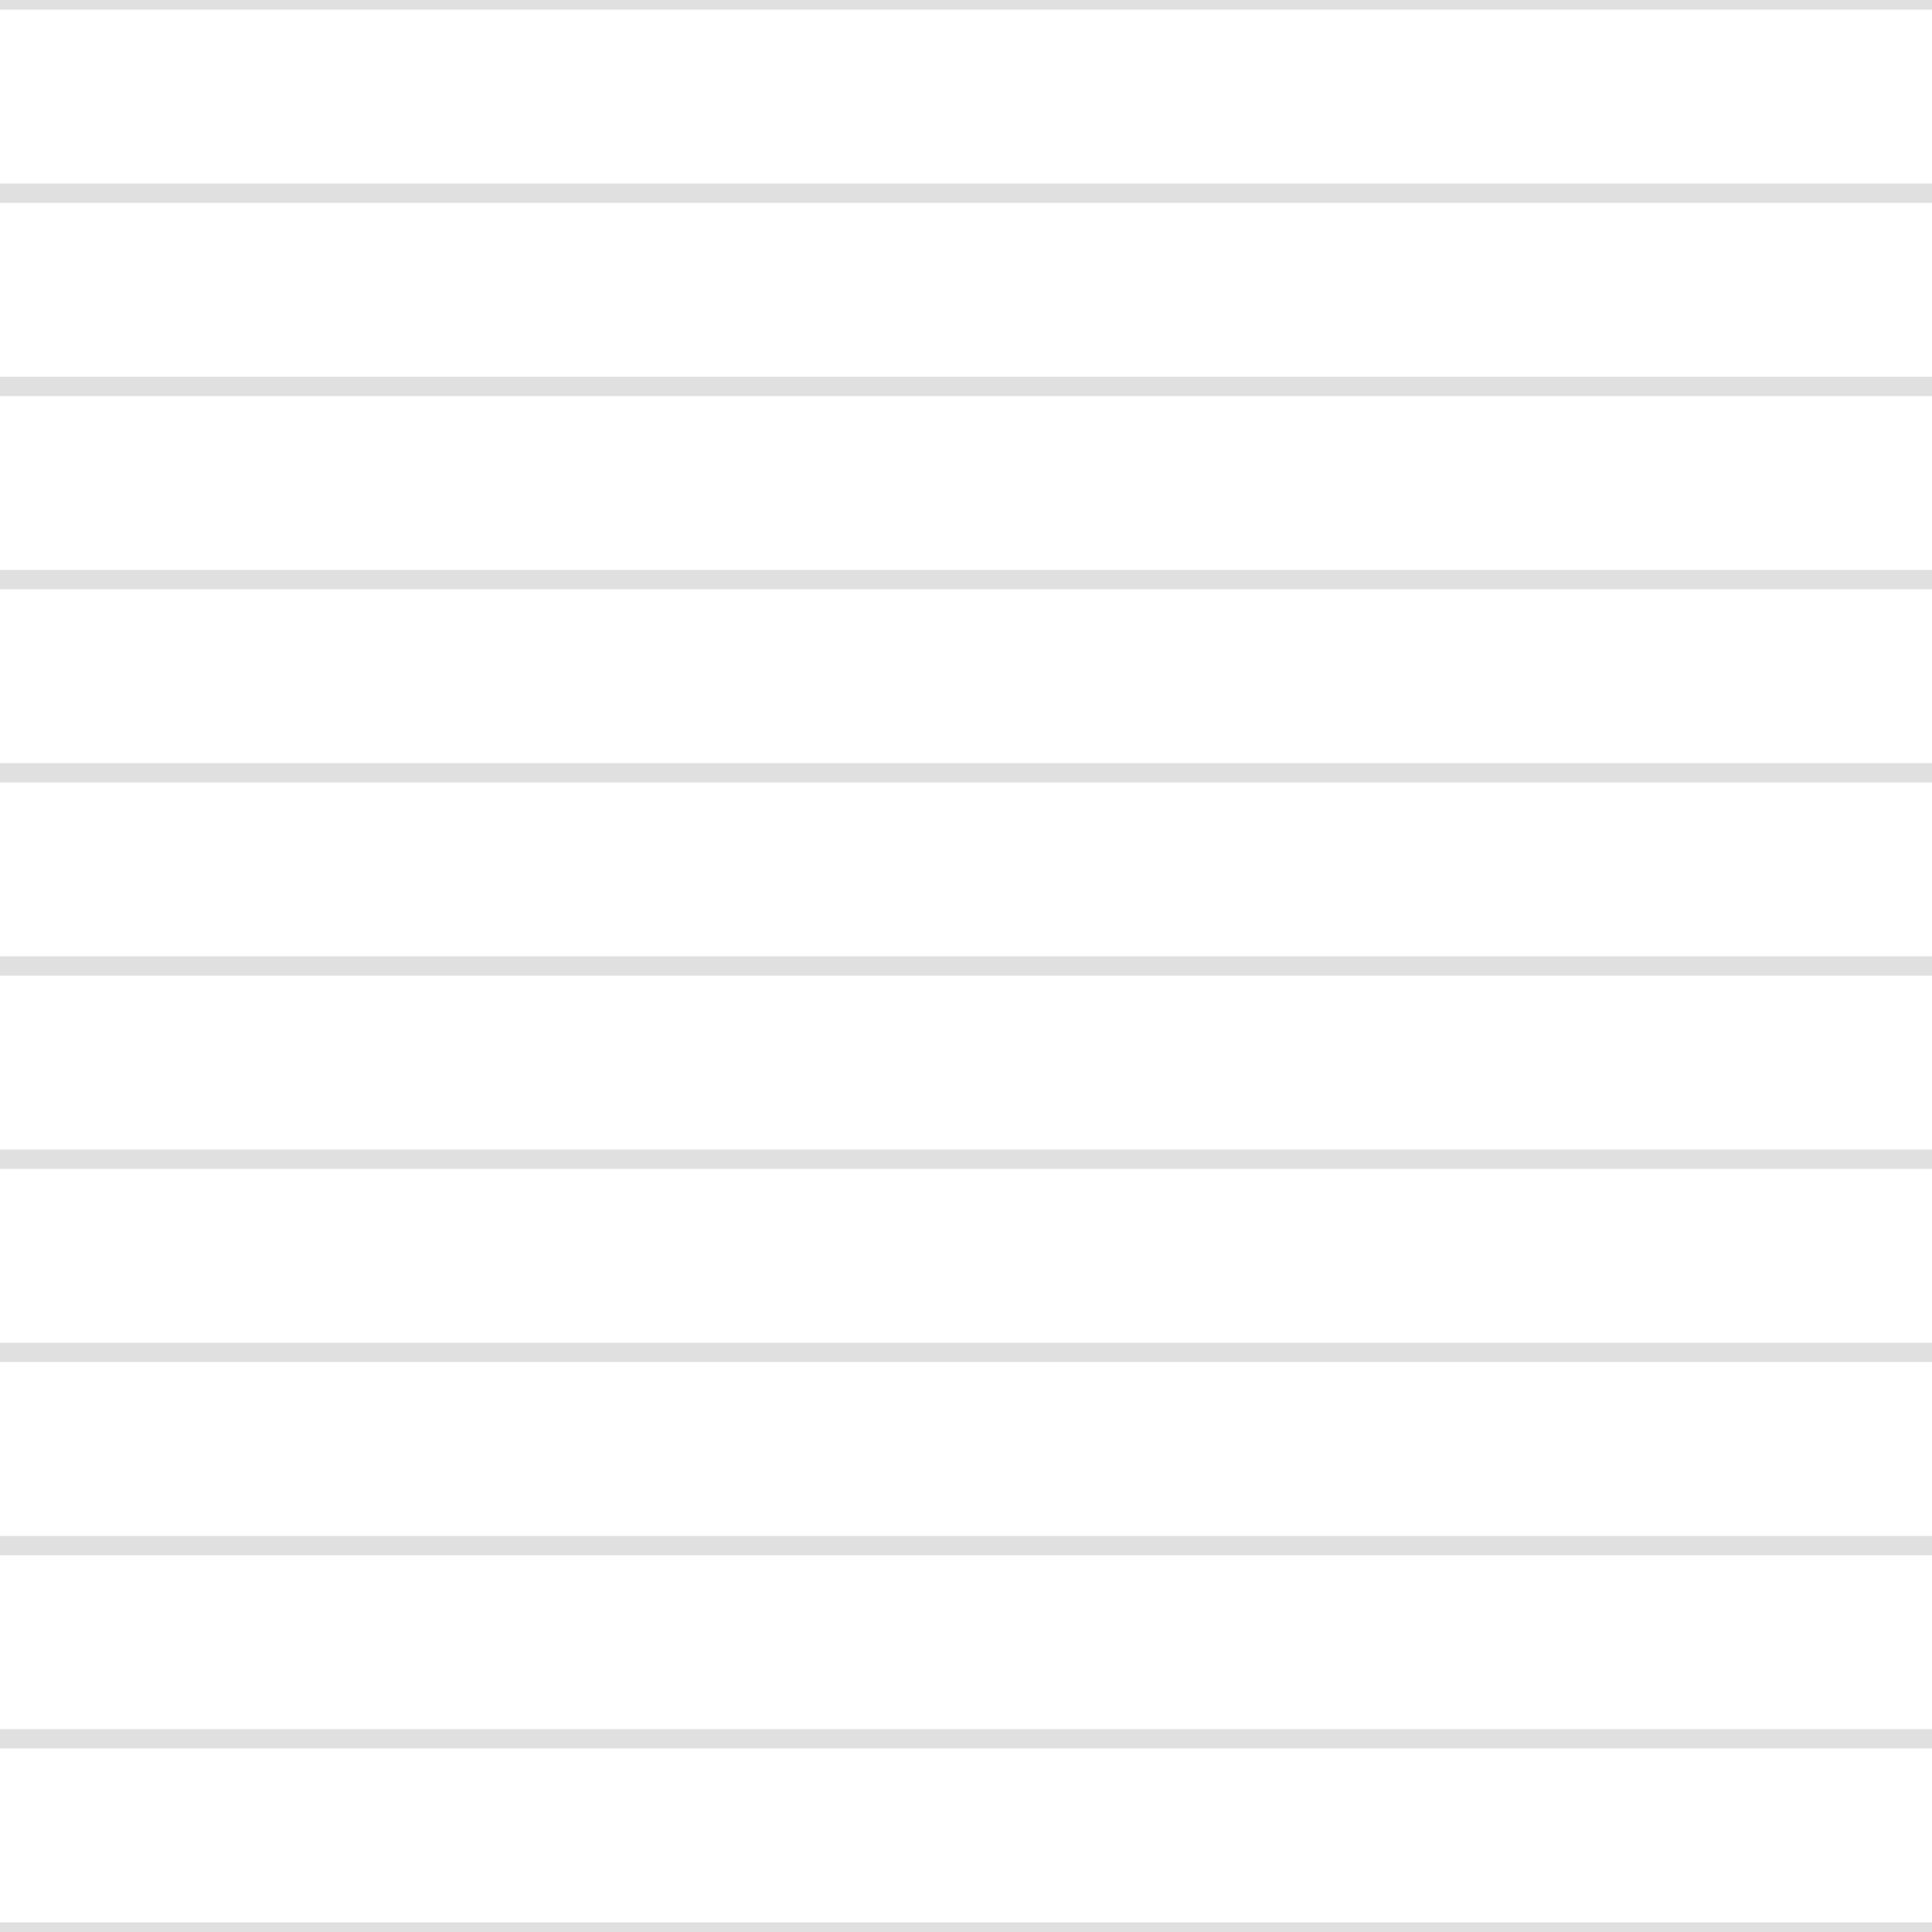 <?xml version='1.0' encoding='UTF-8'?>
<svg xmlns='http://www.w3.org/2000/svg' xmlns:xlink='http://www.w3.org/1999/xlink' style='isolation:isolate' viewBox='0 0 200 200' width='200' height='200'>
<line x1='0' y1='0' x2='200' y2='0' stroke-width='2' stroke='#E0E0E0' />
<line x1='0' y1='20' x2='200' y2='20' stroke-width='2' stroke='#E0E0E0' />
<line x1='0' y1='40' x2='200' y2='40' stroke-width='2' stroke='#E0E0E0' />
<line x1='0' y1='60' x2='200' y2='60' stroke-width='2' stroke='#E0E0E0' />
<line x1='0' y1='80' x2='200' y2='80' stroke-width='2' stroke='#E0E0E0' />
<line x1='0' y1='100' x2='200' y2='100' stroke-width='2' stroke='#E0E0E0' />
<line x1='0' y1='120' x2='200' y2='120' stroke-width='2' stroke='#E0E0E0' />
<line x1='0' y1='140' x2='200' y2='140' stroke-width='2' stroke='#E0E0E0' />
<line x1='0' y1='160' x2='200' y2='160' stroke-width='2' stroke='#E0E0E0' />
<line x1='0' y1='180' x2='200' y2='180' stroke-width='2' stroke='#E0E0E0' />
<line x1='0' y1='200' x2='200' y2='200' stroke-width='2' stroke='#E0E0E0' />
</svg>
